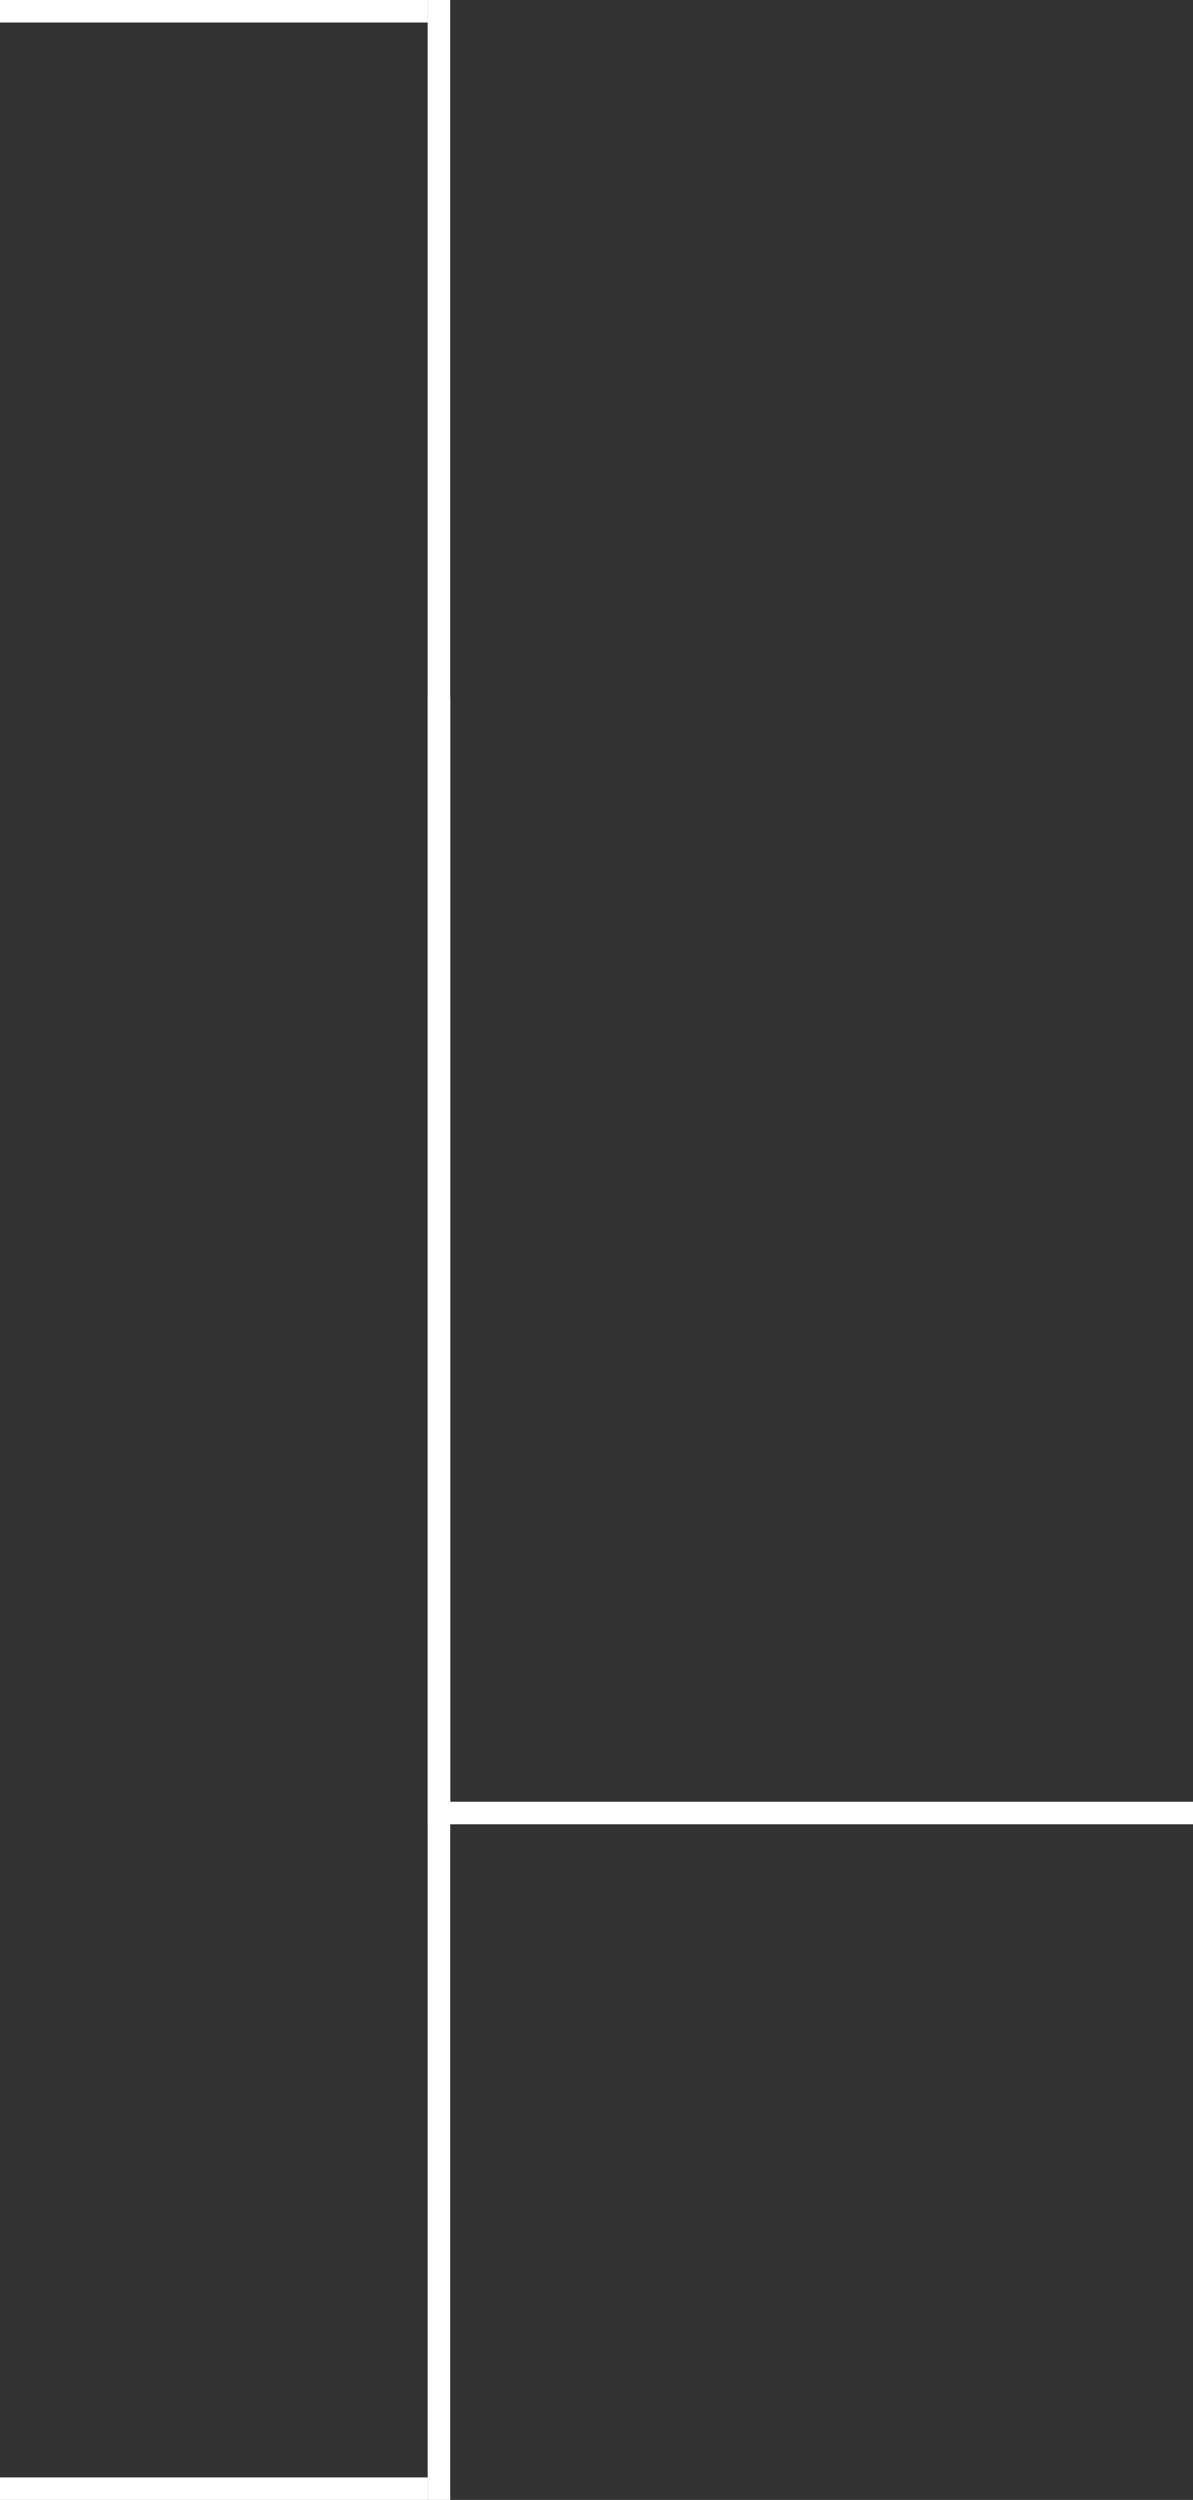 <svg width="53" height="111" viewBox="0 0 53 111" fill="none" xmlns="http://www.w3.org/2000/svg">
<rect x="0" y="0" width="53" height="111" fill="#333333" stroke="none"/>
<line y1="0.5" x2="19" y2="0.5" stroke="white"/>
<line y1="110.5" x2="19" y2="110.5" stroke="white"/>
<path d="M19.5 0L19.5 80" stroke="white"/>
<path d="M19.5 31L19.5 111" stroke="white"/>
<line x1="53" y1="80.5" x2="19" y2="80.5" stroke="white"/>
</svg>
